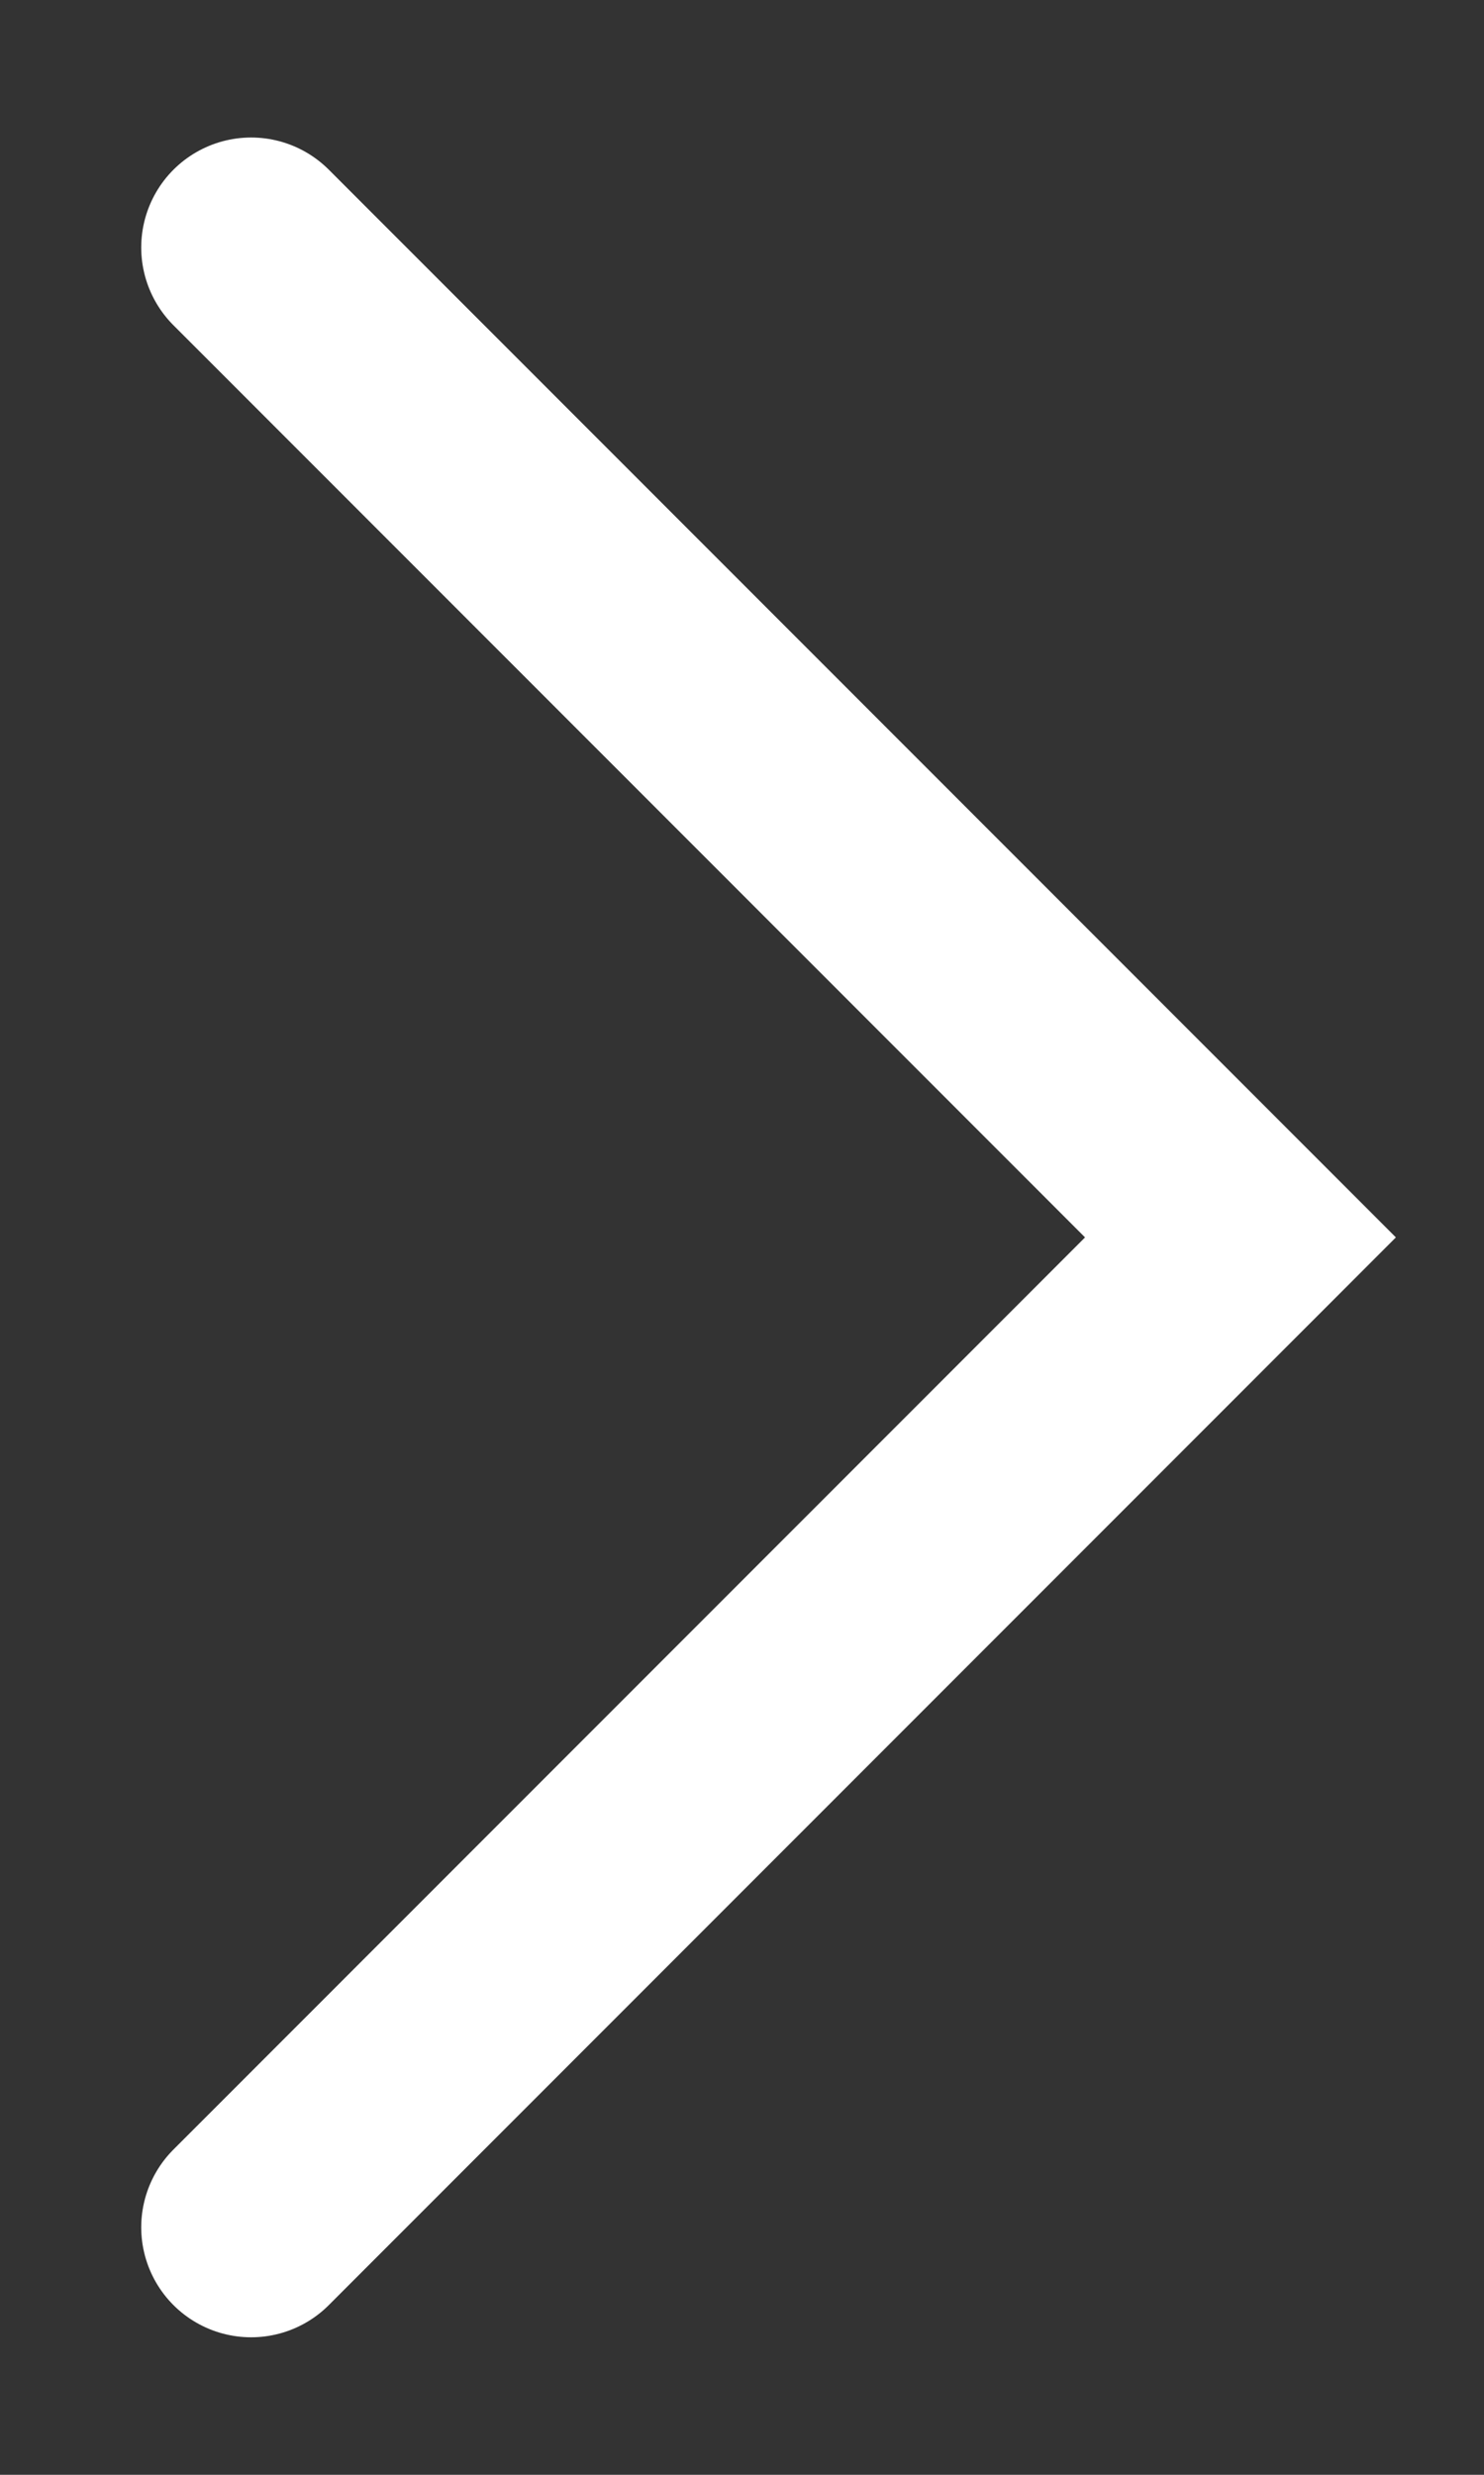 <svg width="9" height="15" viewBox="0 0 9 15" fill="none" xmlns="http://www.w3.org/2000/svg">
<rect x="0" y="0" width="9" height="15" fill="#333333" stroke="none"/>
<path d="M1.523 13.5L7.523 7.5L1.523 1.5" stroke="white" stroke-width="1.333" stroke-linecap="round"/>
</svg>
